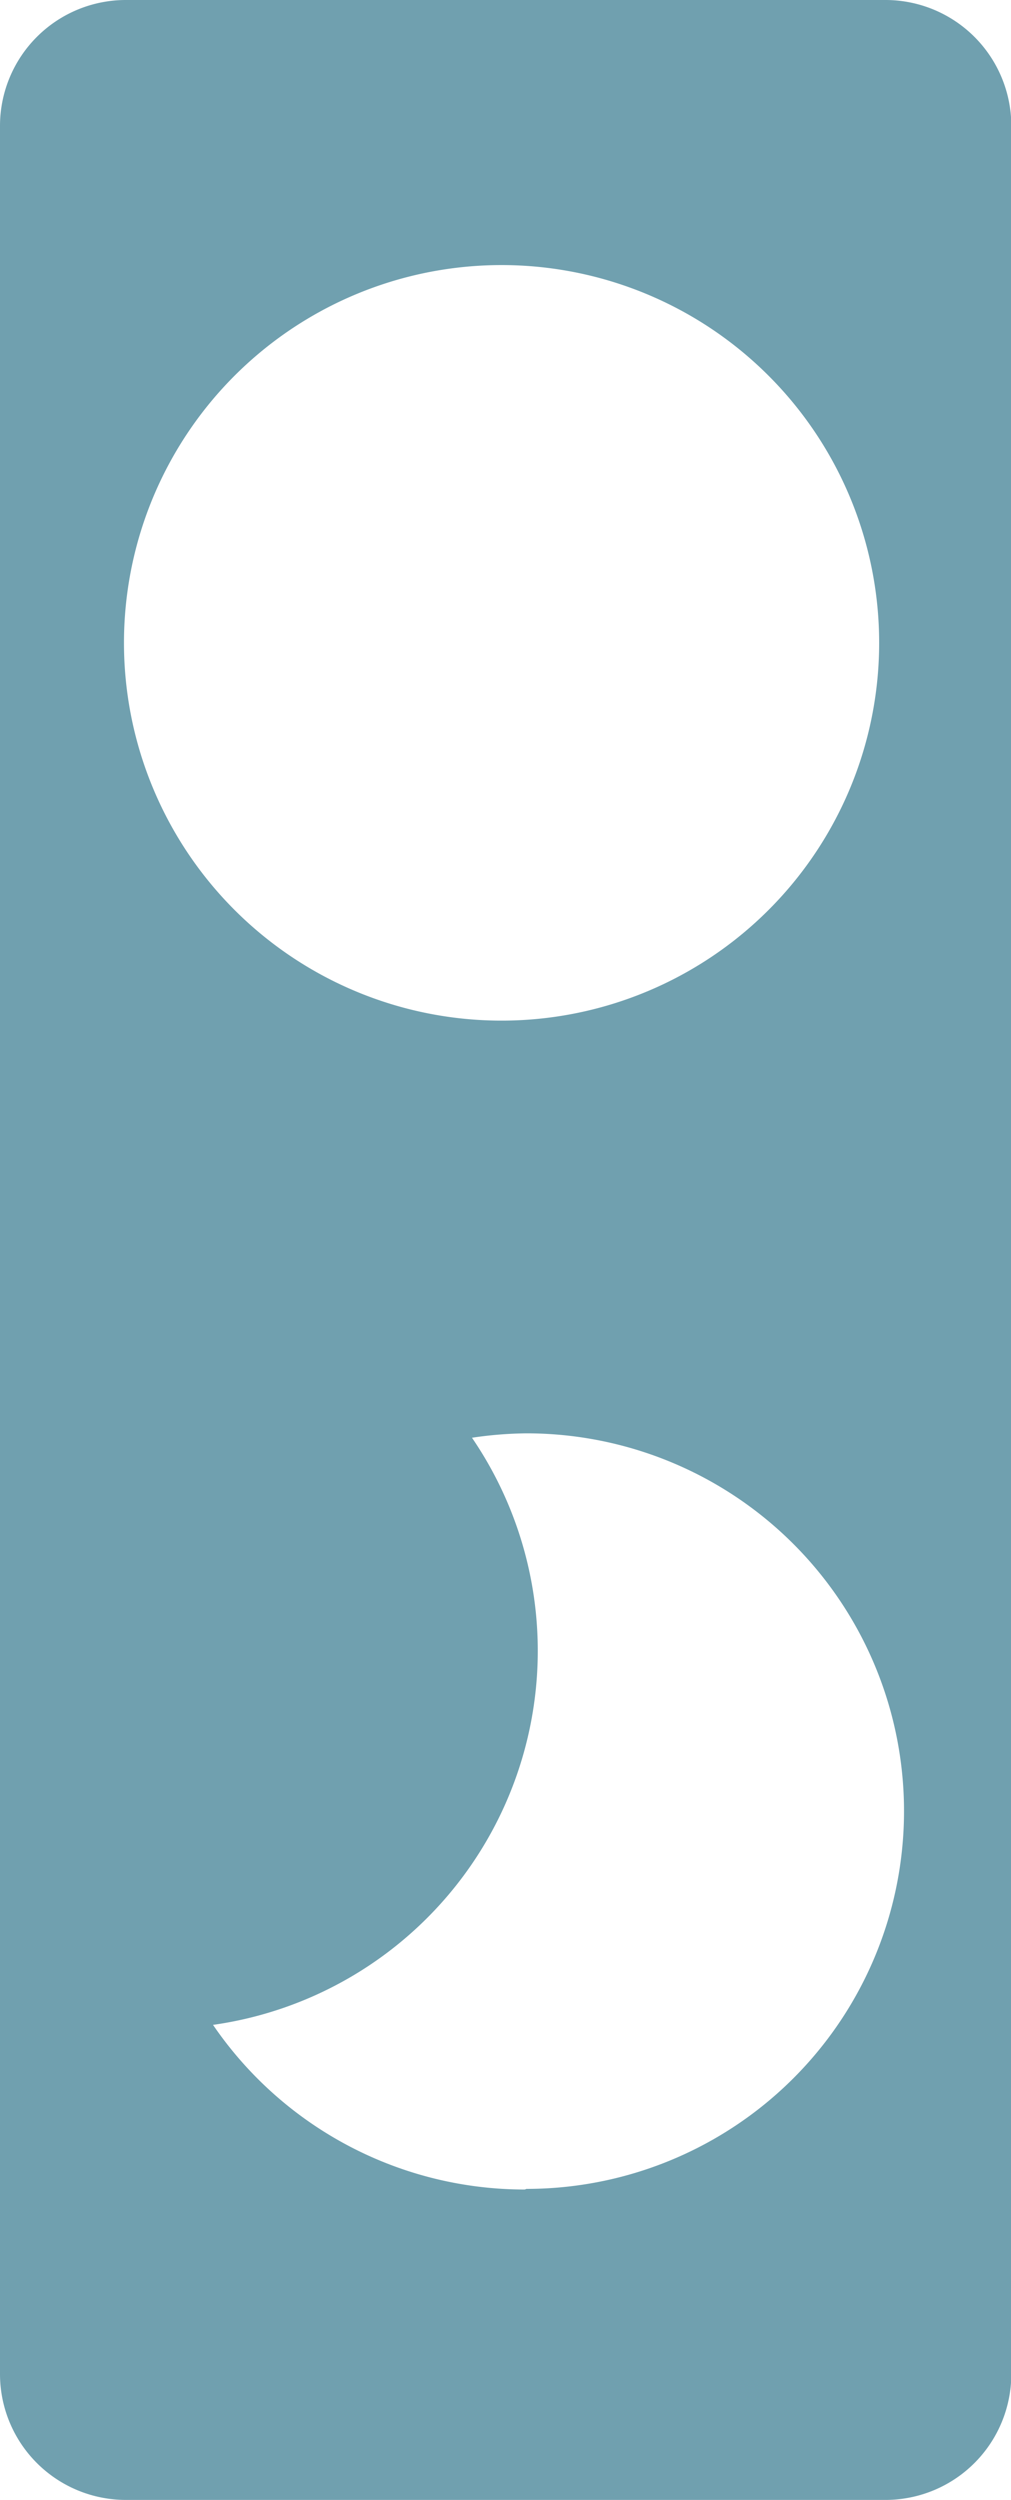 <svg xmlns="http://www.w3.org/2000/svg" viewBox="0 0 32.13 79.41"><defs><style>.cls-1{fill:#70a0af;}</style></defs><title>symbol_blue</title><g id="Layer_2" data-name="Layer 2"><g id="Symbol"><path class="cls-1" d="M28.14,0H4A4,4,0,0,0,0,4V75.41a4,4,0,0,0,4,4H28.14a4,4,0,0,0,4-4V4a4,4,0,0,0-4-4M3.94,20.42a12,12,0,1,1,12,12,12,12,0,0,1-12-12M16.68,69.55a12,12,0,0,1-9.91-5.23A12,12,0,0,0,15,45.67a12.36,12.36,0,0,1,1.73-.14,12,12,0,1,1,0,24"/></g></g></svg>